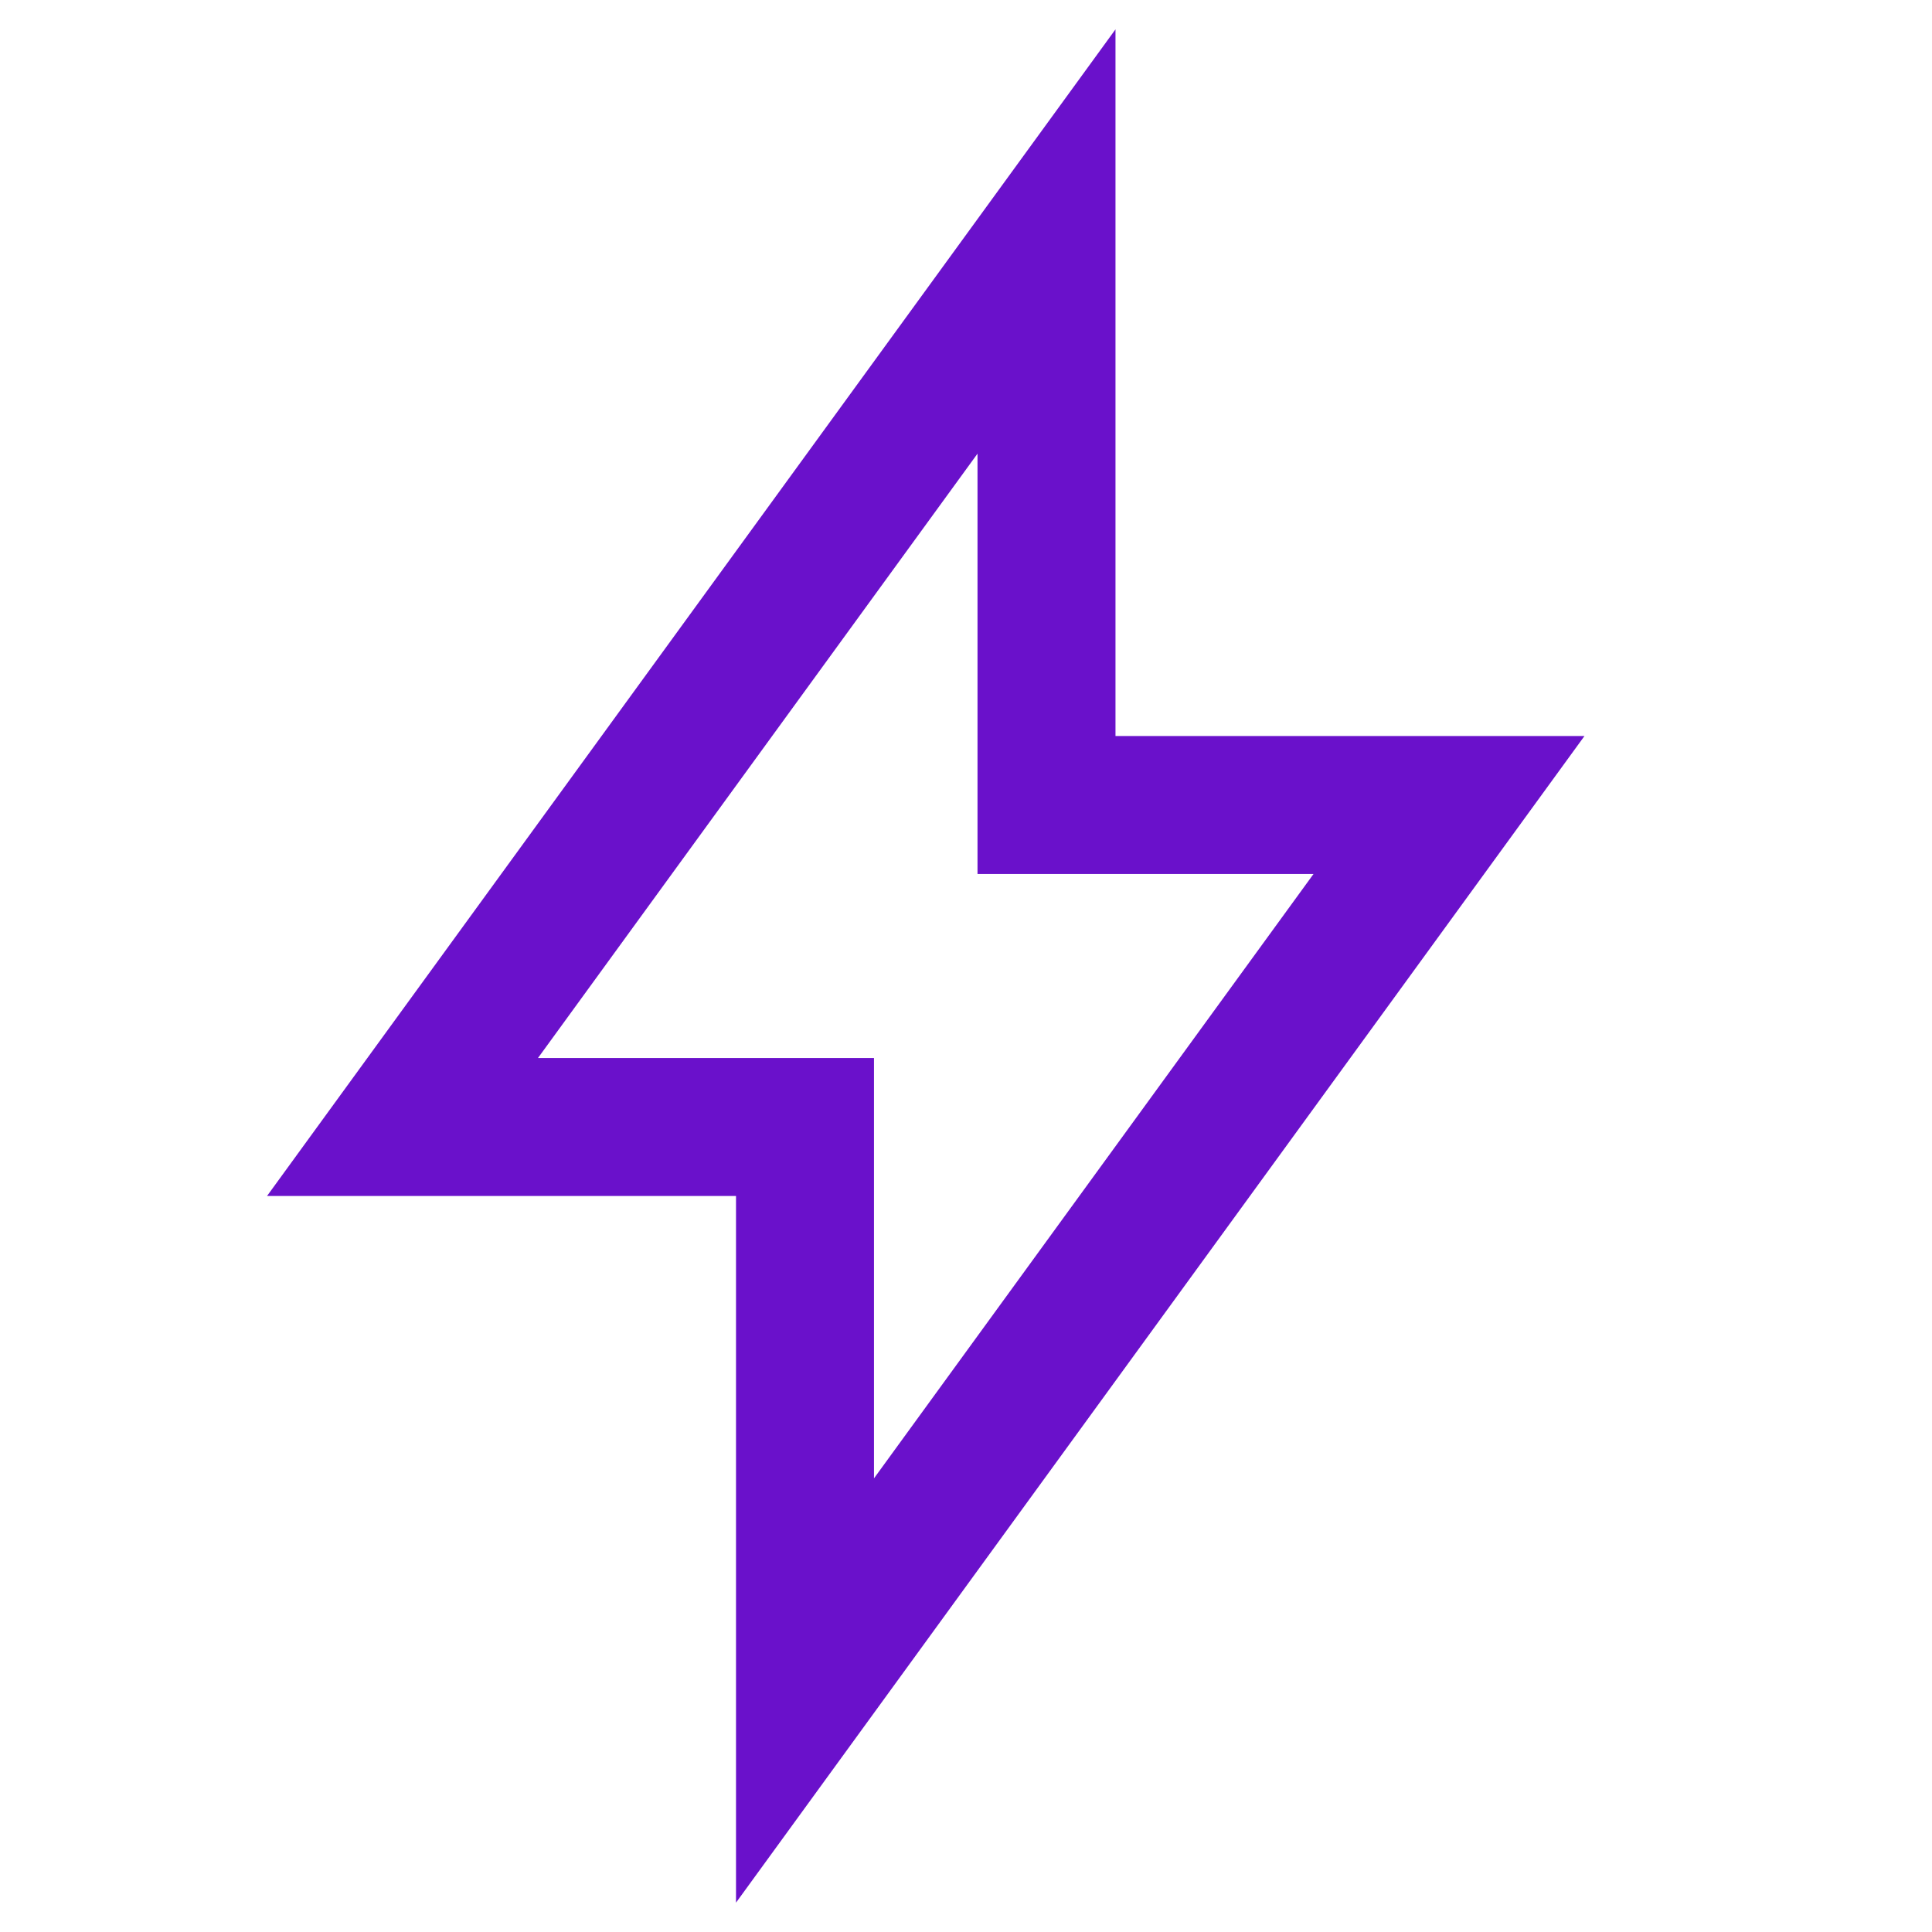 <svg role="img" xmlns="http://www.w3.org/2000/svg" width="56px" height="56px" viewBox="0 0 24 24" aria-labelledby="boltIconTitle" stroke="#6a11cb" stroke-width="1.714" stroke-linecap="square" stroke-linejoin="miter" fill="none" color="#6a11cb"> <title id="boltIconTitle">Bolt</title> <path d="M5 14l8-11v7h5l-8 11v-7z"/> </svg>